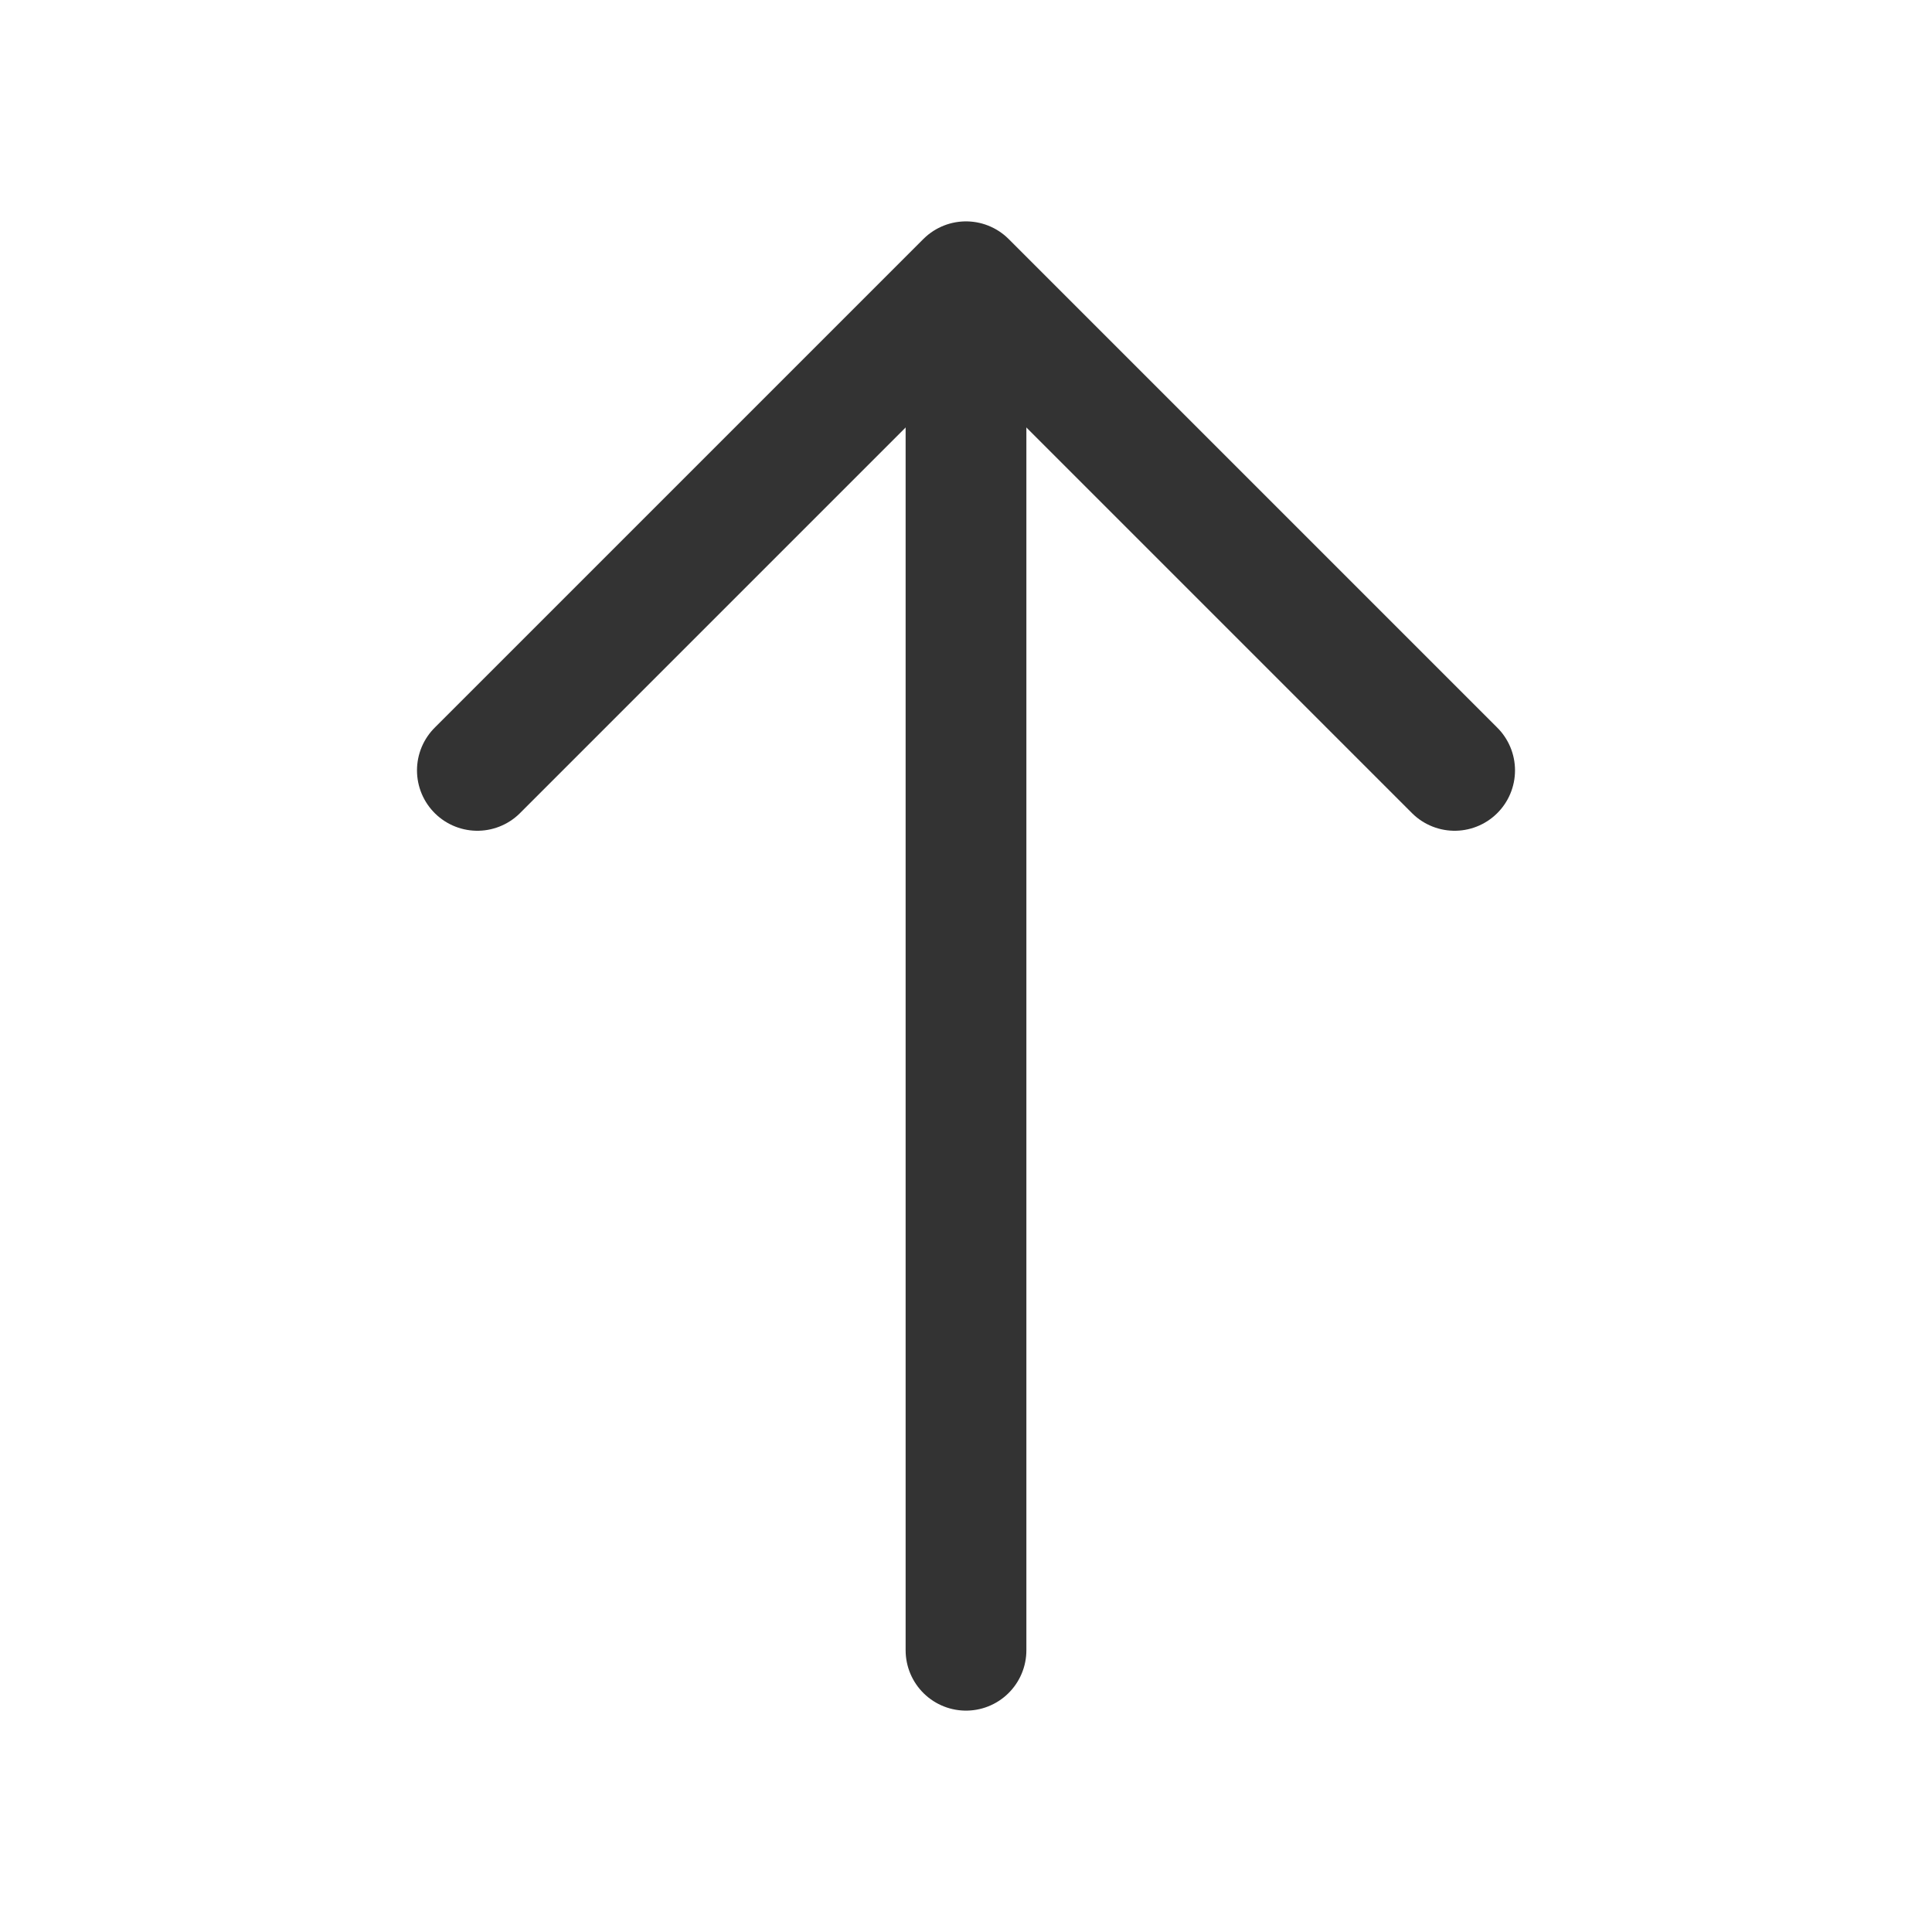 <svg width="24" height="24" viewBox="0 0 24 24" fill="none" xmlns="http://www.w3.org/2000/svg">
<g id="vuesax/linear/arrow-down">
<g id="arrow-down">
<path id="Vector" d="M5.93 9.57L12 3.5L18.07 9.57" stroke="#333" stroke-width="1.5" stroke-miterlimit="10" stroke-linecap="round" stroke-linejoin="round"/>
<path id="Vector_2" d="M12 20.5L12 3.67" stroke="#333" stroke-width="1.5" stroke-miterlimit="10" stroke-linecap="round" stroke-linejoin="round"/>
</g>
</g>
</svg>
